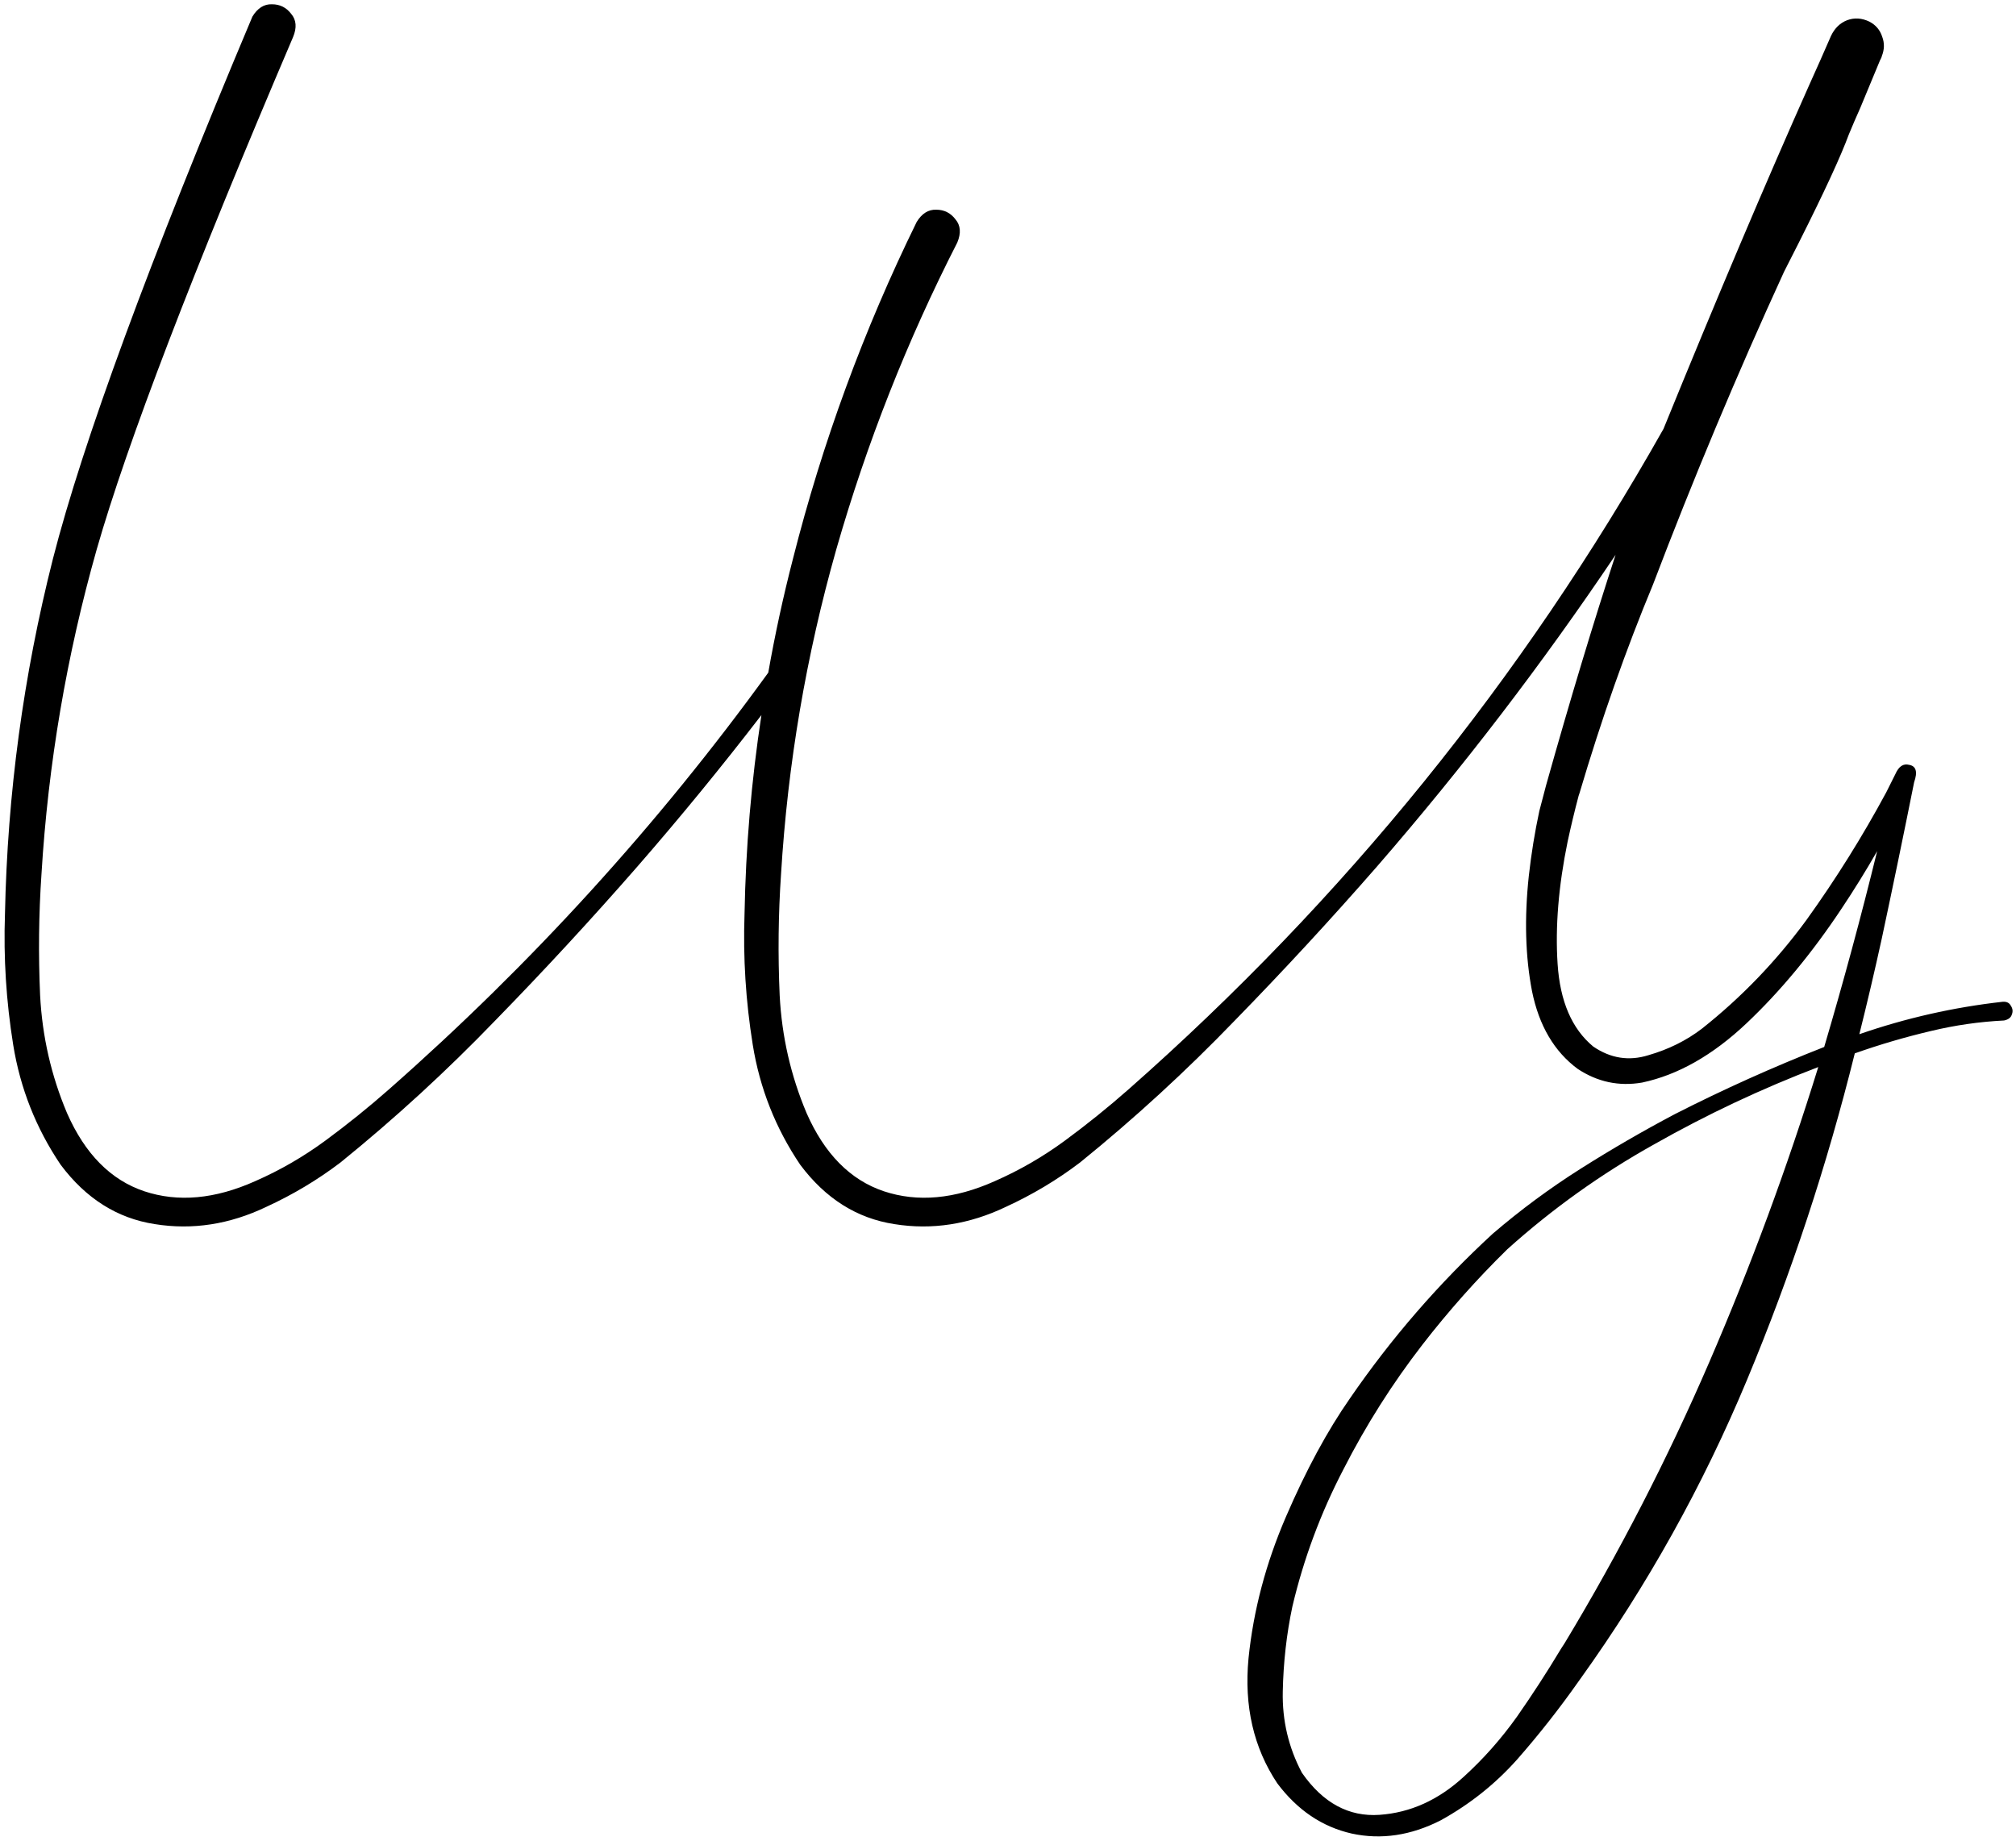 <svg width="207" height="189" viewBox="0 0 207 189" fill="none" xmlns="http://www.w3.org/2000/svg">
<path id="sch" d="M175.494 139.893C179.775 129.987 183.51 119.877 186.697 109.565C180.885 111.783 175.275 114.424 169.869 117.486C164.432 120.518 159.4 124.112 154.775 128.268C151.65 131.33 148.744 134.596 146.057 138.065C142.963 142.065 140.26 146.33 137.947 150.862C135.603 155.362 133.853 160.065 132.697 164.971C132.103 167.783 131.775 170.69 131.713 173.69C131.65 176.658 132.307 179.44 133.682 182.033C135.838 185.127 138.494 186.565 141.65 186.346C144.807 186.127 147.682 184.83 150.275 182.455C152.307 180.612 154.135 178.549 155.76 176.268C157.353 173.987 158.853 171.674 160.26 169.33L160.682 168.674C166.275 159.393 171.213 149.799 175.494 139.893ZM158.76 80.596C161.228 71.815 163.603 63.94 165.885 56.971C158.385 68.127 150.228 78.783 141.416 88.94C136.697 94.346 131.822 99.627 126.791 104.783C121.791 109.971 116.494 114.83 110.9 119.361C108.557 121.143 106.025 122.658 103.307 123.908C99.525 125.721 95.697 126.315 91.822 125.69C87.978 125.096 84.76 123.065 82.166 119.596C79.635 115.846 78.01 111.736 77.291 107.268C76.572 102.799 76.291 98.33 76.447 93.862C76.572 86.987 77.15 80.174 78.181 73.424C74.119 78.705 69.885 83.877 65.478 88.94C60.76 94.346 55.885 99.627 50.853 104.783C45.853 109.971 40.556 114.83 34.963 119.361C32.619 121.143 30.088 122.658 27.369 123.908C23.588 125.721 19.76 126.315 15.885 125.69C12.041 125.096 8.822 123.065 6.228 119.596C3.697 115.846 2.072 111.736 1.353 107.268C0.635 102.799 0.353 98.33 0.51 93.862C0.76 81.518 2.4 69.362 5.431 57.393C8.494 45.424 15.322 26.861 25.916 1.705C26.447 0.83 27.119 0.408 27.931 0.44C28.744 0.44 29.4 0.768 29.9 1.424C30.431 2.049 30.494 2.846 30.088 3.815C19.775 27.971 13.056 45.502 9.931 56.408C6.838 67.315 4.947 78.424 4.26 89.737C3.978 93.862 3.932 98.018 4.119 102.205C4.338 106.424 5.26 110.455 6.885 114.299C8.728 118.486 11.369 121.158 14.806 122.315C18.275 123.471 22.072 123.127 26.197 121.283C28.76 120.158 31.166 118.768 33.416 117.111C35.666 115.455 37.838 113.705 39.931 111.861C54.588 98.955 67.572 84.69 78.885 69.065C79.572 65.158 80.416 61.268 81.416 57.393C84.447 45.424 88.681 33.893 94.119 22.799C94.65 21.924 95.322 21.502 96.135 21.533C96.947 21.533 97.603 21.861 98.103 22.518C98.635 23.143 98.697 23.94 98.291 24.908C93.135 35.002 88.994 45.502 85.869 56.408C82.775 67.315 80.885 78.424 80.197 89.737C79.916 93.862 79.869 98.018 80.056 102.205C80.275 106.424 81.197 110.455 82.822 114.299C84.666 118.486 87.306 121.158 90.744 122.315C94.213 123.471 98.01 123.127 102.135 121.283C104.697 120.158 107.103 118.768 109.353 117.111C111.603 115.455 113.775 113.705 115.869 111.861C137.994 92.362 156.307 69.752 170.807 44.033C176.307 30.533 181.307 18.736 185.807 8.643C186.557 6.986 187.291 5.33 188.01 3.674C188.385 2.893 188.932 2.361 189.65 2.08C190.4 1.799 191.166 1.846 191.947 2.221C192.603 2.565 193.041 3.08 193.26 3.768C193.51 4.424 193.494 5.096 193.213 5.783C193.213 5.846 193.197 5.893 193.166 5.924C193.166 5.955 193.15 5.986 193.119 6.018V6.065L193.072 6.111C192.385 7.768 191.697 9.424 191.01 11.08C190.603 11.986 190.213 12.893 189.838 13.799C189.025 16.018 187.322 19.705 184.728 24.861C184.228 25.861 183.713 26.877 183.182 27.908C178.338 38.471 173.853 49.174 169.728 60.018C166.947 66.705 164.432 73.846 162.182 81.44C162.15 81.533 162.119 81.627 162.088 81.721C161.682 83.252 161.307 84.815 160.963 86.408C160.025 90.971 159.682 95.158 159.932 98.971C160.182 102.815 161.4 105.643 163.588 107.455C165.369 108.674 167.26 108.971 169.26 108.346C171.322 107.752 173.15 106.846 174.744 105.627C178.807 102.408 182.385 98.69 185.478 94.471C188.51 90.252 191.244 85.877 193.682 81.346L194.619 79.471C194.963 78.69 195.432 78.377 196.025 78.533C196.744 78.658 196.916 79.252 196.541 80.315C195.478 85.627 194.369 90.987 193.213 96.393C192.494 99.674 191.728 102.94 190.916 106.19C195.697 104.533 200.603 103.424 205.635 102.861C206.041 102.83 206.322 102.971 206.478 103.283C206.666 103.565 206.697 103.861 206.572 104.174C206.478 104.486 206.213 104.69 205.775 104.783C203.244 104.908 200.744 105.268 198.275 105.861C195.619 106.486 193.01 107.252 190.447 108.158C187.603 119.627 183.916 130.799 179.385 141.674C174.853 152.549 169.15 162.783 162.275 172.377C162.182 172.502 162.103 172.612 162.041 172.705C160.103 175.455 158.025 178.096 155.807 180.627C153.557 183.158 150.932 185.252 147.932 186.908C144.869 188.471 141.822 188.924 138.791 188.268C135.76 187.58 133.213 185.862 131.15 183.112C128.713 179.455 127.728 175.174 128.197 170.268C128.697 165.362 129.978 160.518 132.041 155.737C134.103 150.955 136.291 146.908 138.603 143.596C142.853 137.408 147.744 131.768 153.275 126.674C156.119 124.237 159.119 122.018 162.275 120.018C165.432 118.018 168.666 116.143 171.978 114.393C176.947 111.861 182.057 109.565 187.307 107.502C189.275 100.846 191.088 94.143 192.744 87.393C191.619 89.362 190.4 91.33 189.088 93.299C186.057 97.862 182.807 101.783 179.338 105.065C175.869 108.346 172.291 110.377 168.603 111.158C166.228 111.565 164.025 111.096 161.994 109.752C159.588 107.971 158.025 105.315 157.307 101.783C156.619 98.221 156.51 94.268 156.978 89.924C157.228 87.674 157.588 85.455 158.057 83.268C158.275 82.424 158.51 81.533 158.76 80.596Z" fill="black"/>
</svg>
